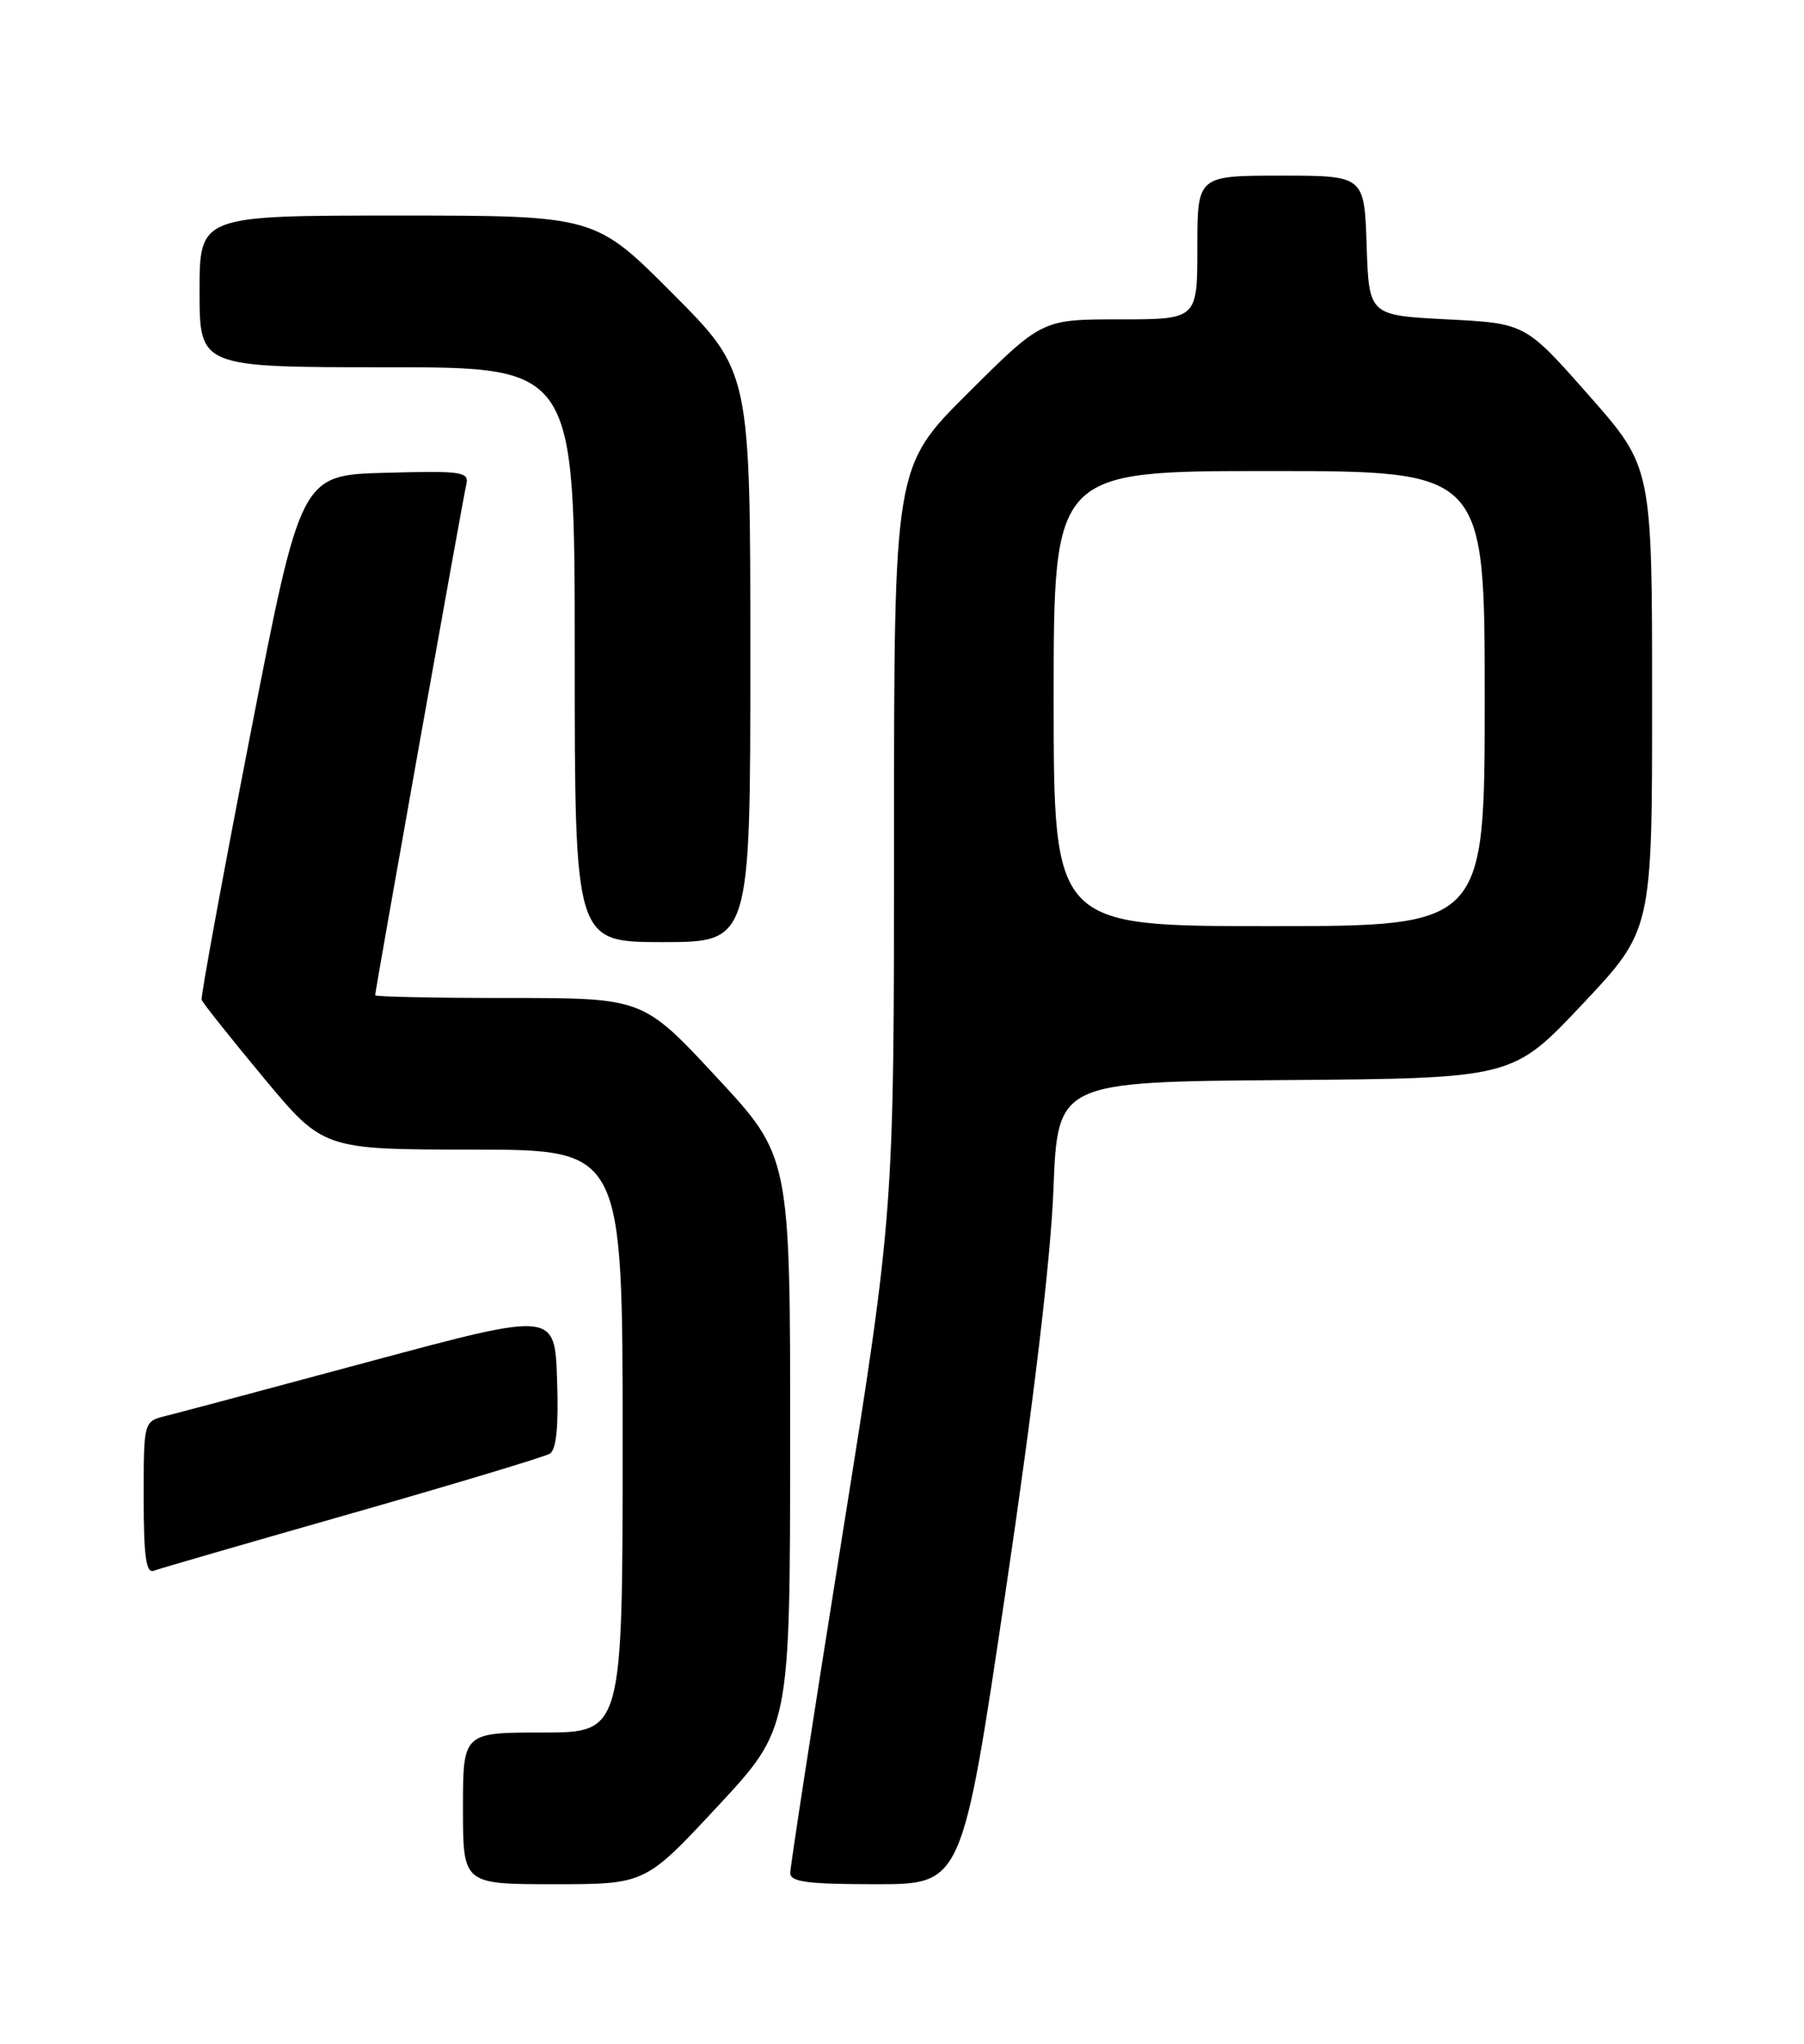 <?xml version="1.0" encoding="UTF-8" standalone="no"?>
<!DOCTYPE svg PUBLIC "-//W3C//DTD SVG 1.1//EN" "http://www.w3.org/Graphics/SVG/1.1/DTD/svg11.dtd" >
<svg xmlns="http://www.w3.org/2000/svg" xmlns:xlink="http://www.w3.org/1999/xlink" version="1.1" viewBox="0 0 226 256">
 <g >
 <path fill="currentColor"
d=" M 89.90 226.25 C 98.97 216.50 98.97 216.50 98.99 180.68 C 99.00 144.85 99.00 144.85 89.78 134.93 C 80.56 125.00 80.56 125.00 63.78 125.00 C 54.55 125.00 47.00 124.85 47.00 124.66 C 47.00 124.07 57.97 62.57 58.41 60.72 C 58.80 59.08 57.97 58.96 48.26 59.22 C 37.69 59.50 37.69 59.50 31.36 92.00 C 27.88 109.88 25.14 124.82 25.26 125.22 C 25.39 125.62 28.88 130.00 33.00 134.96 C 40.50 143.98 40.50 143.98 59.25 143.99 C 78.00 144.00 78.00 144.00 78.00 180.50 C 78.00 217.00 78.00 217.00 68.00 217.00 C 58.00 217.00 58.00 217.00 58.00 226.50 C 58.00 236.00 58.00 236.00 69.42 236.00 C 80.83 236.00 80.83 236.00 89.90 226.25 Z  M 125.99 199.25 C 129.50 175.62 131.63 157.68 131.97 149.00 C 132.50 135.50 132.50 135.50 161.00 135.28 C 189.50 135.06 189.50 135.06 198.24 125.78 C 206.98 116.50 206.98 116.50 206.97 87.50 C 206.97 58.50 206.97 58.50 199.03 49.50 C 191.09 40.50 191.09 40.50 181.30 40.00 C 171.50 39.50 171.50 39.50 171.21 30.75 C 170.92 22.00 170.92 22.00 160.46 22.00 C 150.00 22.00 150.00 22.00 150.00 31.00 C 150.00 40.00 150.00 40.00 140.27 40.00 C 130.54 40.00 130.54 40.00 121.27 49.23 C 112.00 58.46 112.00 58.46 112.00 105.10 C 112.00 151.74 112.00 151.74 105.50 192.46 C 101.92 214.86 99.00 233.81 99.00 234.59 C 99.00 235.72 101.17 236.00 109.77 236.00 C 120.53 236.00 120.53 236.00 125.99 199.25 Z  M 44.10 189.54 C 57.08 185.83 68.23 182.47 68.89 182.07 C 69.70 181.57 69.99 178.61 69.79 172.81 C 69.50 164.30 69.50 164.30 46.50 170.48 C 33.85 173.89 22.26 176.98 20.75 177.35 C 18.00 178.04 18.00 178.04 18.00 187.63 C 18.00 194.88 18.30 197.10 19.25 196.74 C 19.94 196.48 31.12 193.24 44.10 189.54 Z  M 94.00 82.27 C 94.00 46.54 94.00 46.54 84.27 36.77 C 74.54 27.00 74.54 27.00 49.77 27.00 C 25.00 27.00 25.00 27.00 25.00 36.50 C 25.00 46.00 25.00 46.00 48.50 46.00 C 72.00 46.00 72.00 46.00 72.00 82.00 C 72.00 118.00 72.00 118.00 83.00 118.00 C 94.00 118.00 94.00 118.00 94.00 82.27 Z  M 132.00 87.50 C 132.00 59.00 132.00 59.00 159.00 59.00 C 186.00 59.00 186.00 59.00 186.00 87.50 C 186.00 116.00 186.00 116.00 159.00 116.00 C 132.00 116.00 132.00 116.00 132.00 87.50 Z "/>
</g>
</svg>
